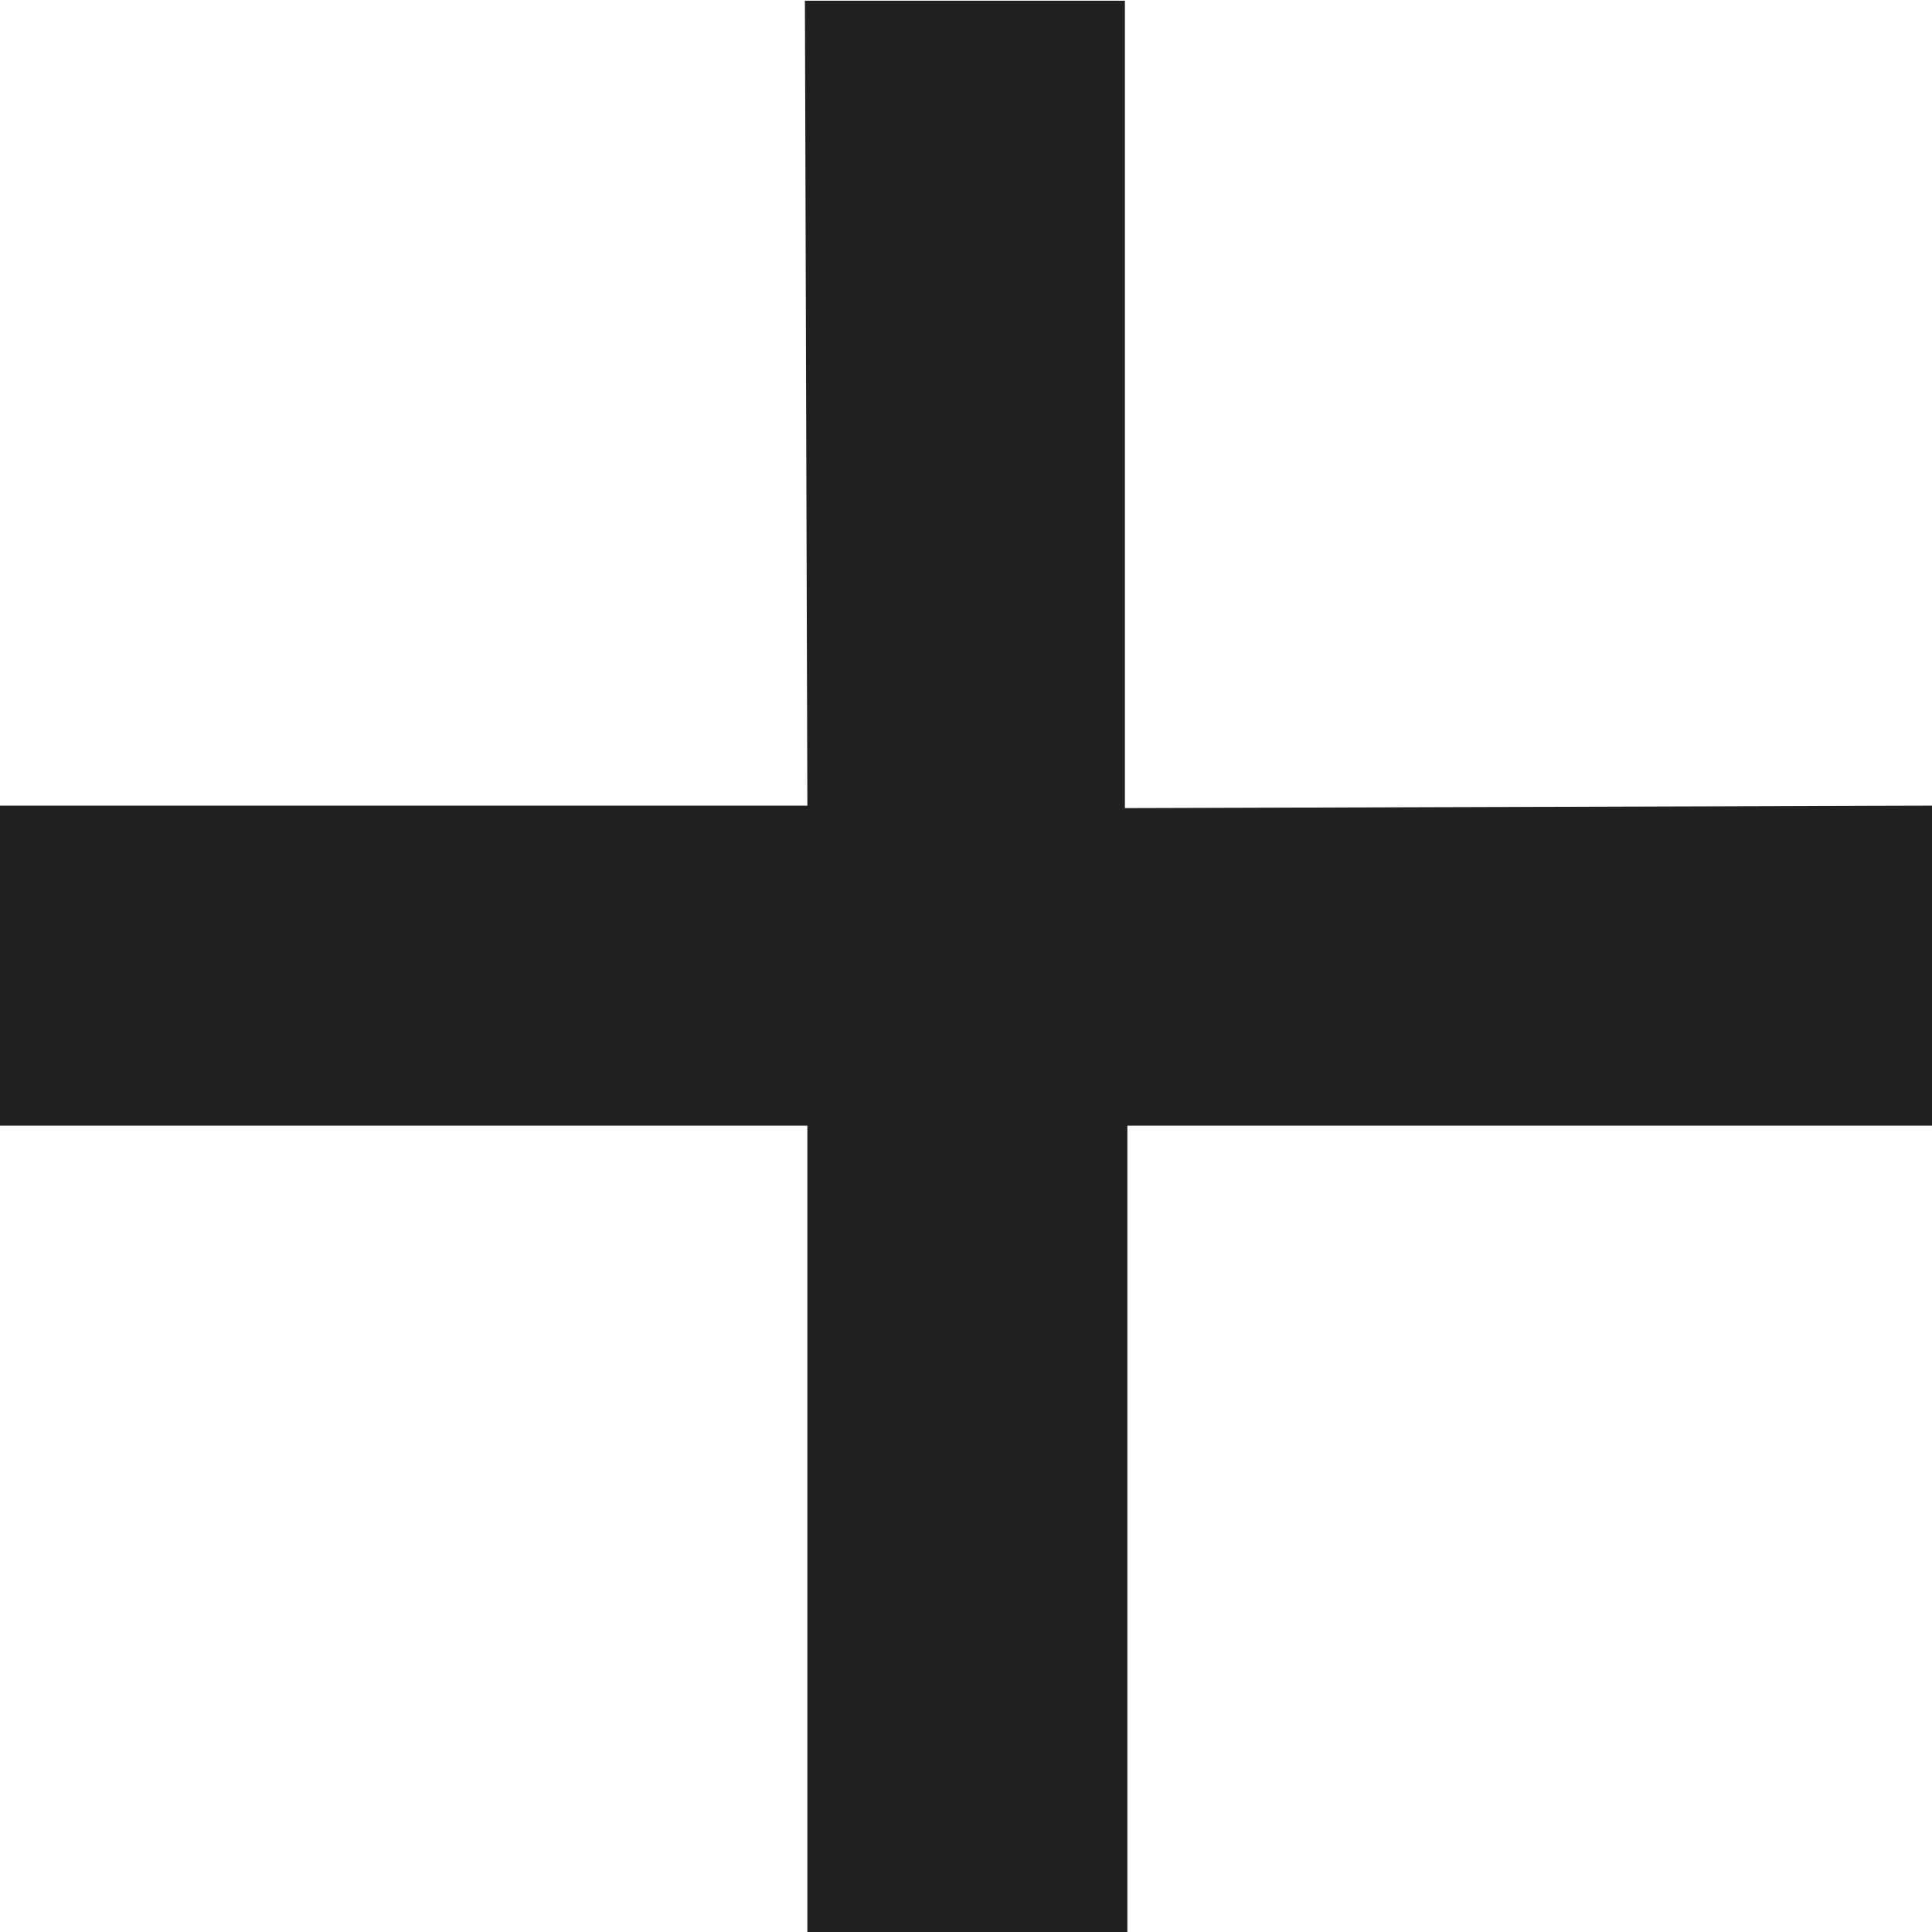 <?xml version="1.0" encoding="utf-8"?>
<!-- Generator: Adobe Illustrator 24.0.3, SVG Export Plug-In . SVG Version: 6.00 Build 0)  -->
<svg version="1.1" id="Layer_1" xmlns="http://www.w3.org/2000/svg" xmlns:xlink="http://www.w3.org/1999/xlink" x="0px" y="0px"
	 viewBox="0 0 55.5 55.5" style="enable-background:new 0 0 55.5 55.5;" xml:space="preserve">
<style type="text/css">
	.st0{fill:#221F1F;}
</style>
<g id="Group_2" transform="translate(0 32.336) rotate(-45)">
	<path id="Path_157" class="st0" d="M45.7,0l-6.5-6.5L22.9,9.9L6.5-6.5L0,0l16.4,16.4L0,32.8l6.5,6.5l16.4-16.4l16.4,16.4l6.5-6.5
		L29.3,16.4L45.7,0z"/>
</g>
</svg>
